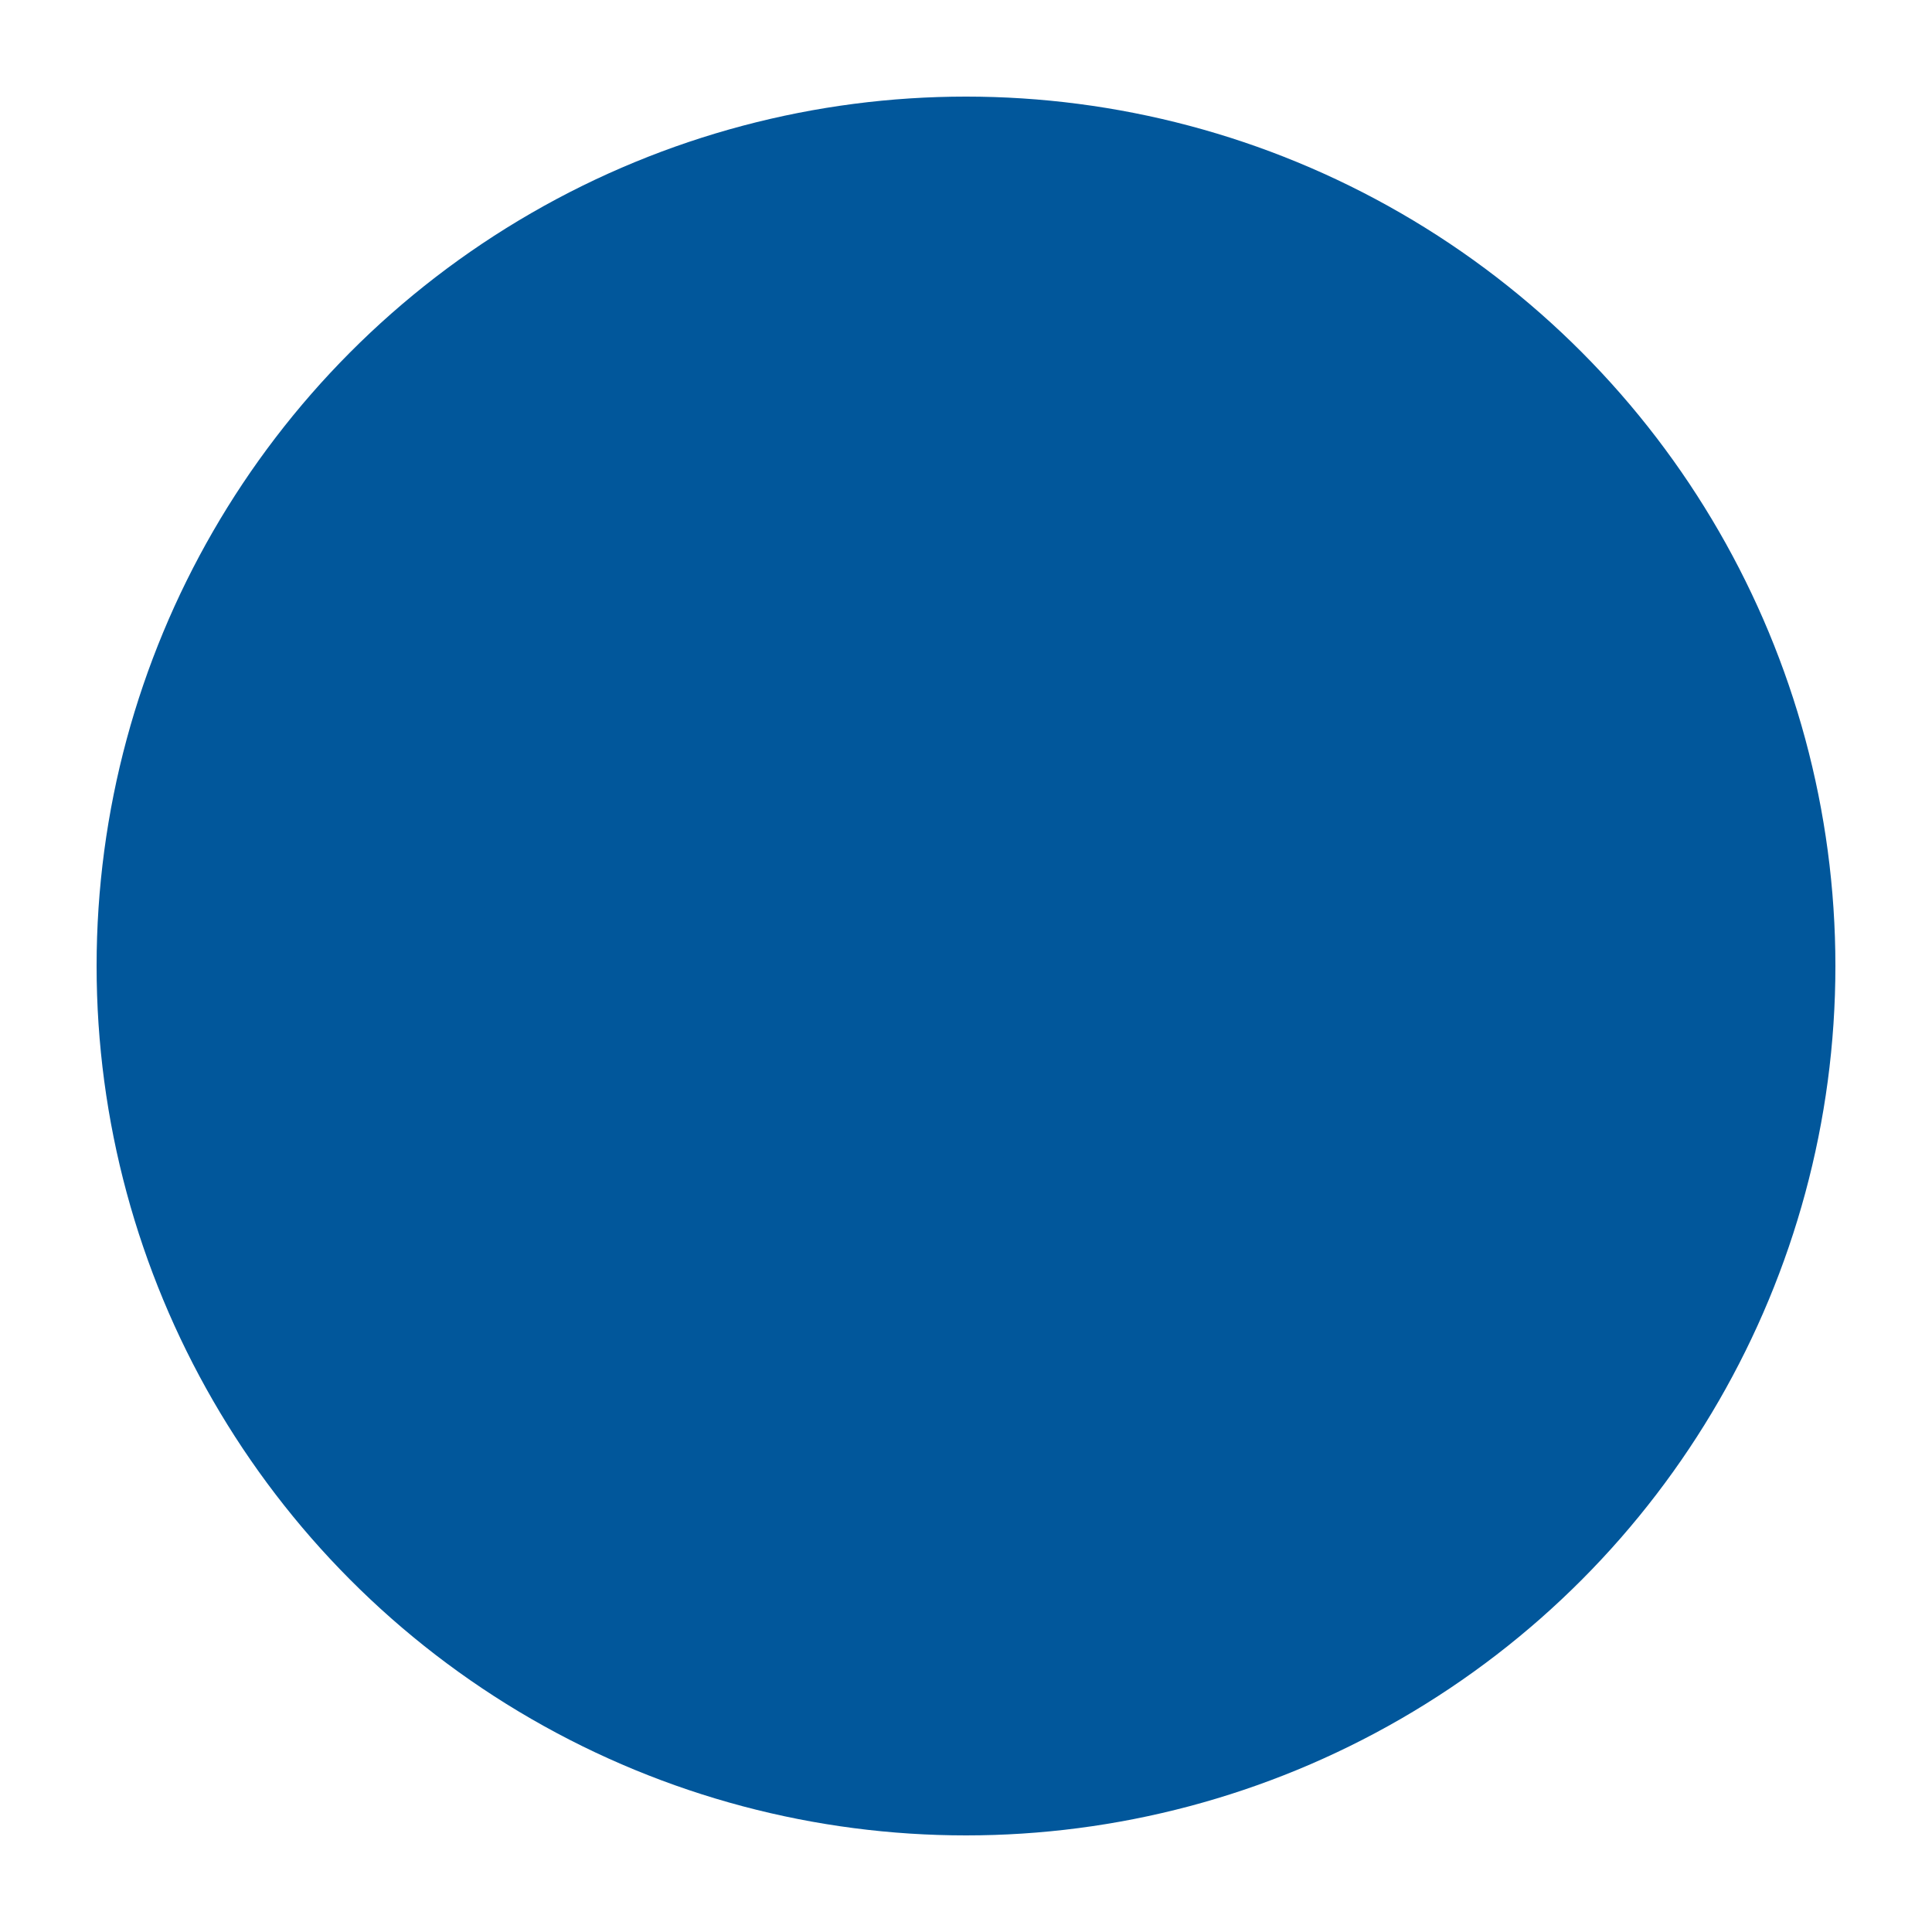 <svg xmlns="http://www.w3.org/2000/svg" viewBox="0 0 100 100">
  <style>
    path { fill: #01579B; }
    @media (prefers-color-scheme: dark) {
      path { fill: #03A9F4; }
    }
  </style>
  <circle cx="50" cy="50" r="45" fill="#01579B"/>
  <path fill="#03A9F4" d="M50 10 C30 10 15 25 15 45 C15 65 30 80 50 80 C70 80 85 65 85 45 C85 25 70 10 50 10 Z"/>
  <path fill="#4CAF50" d="M50 20 C35 20 25 30 25 45 C25 60 35 70 50 70 C65 70 75 60 75 45 C75 30 65 20 50 20 Z"/>
  <path fill="#FFC107" d="M50 30 C40 30 35 37.5 35 45 C35 52.5 40 60 50 60 C60 60 65 52.5 65 45 C65 37.5 60 30 50 30 Z"/>
  <path fill="#FFE0B2" d="M50 40 C45 40 42.5 42.5 42.5 45 C42.5 47.5 45 50 50 50 C55 50 57.5 47.5 57.5 45 C57.5 42.5 55 40 50 40 Z"/>
</svg>


